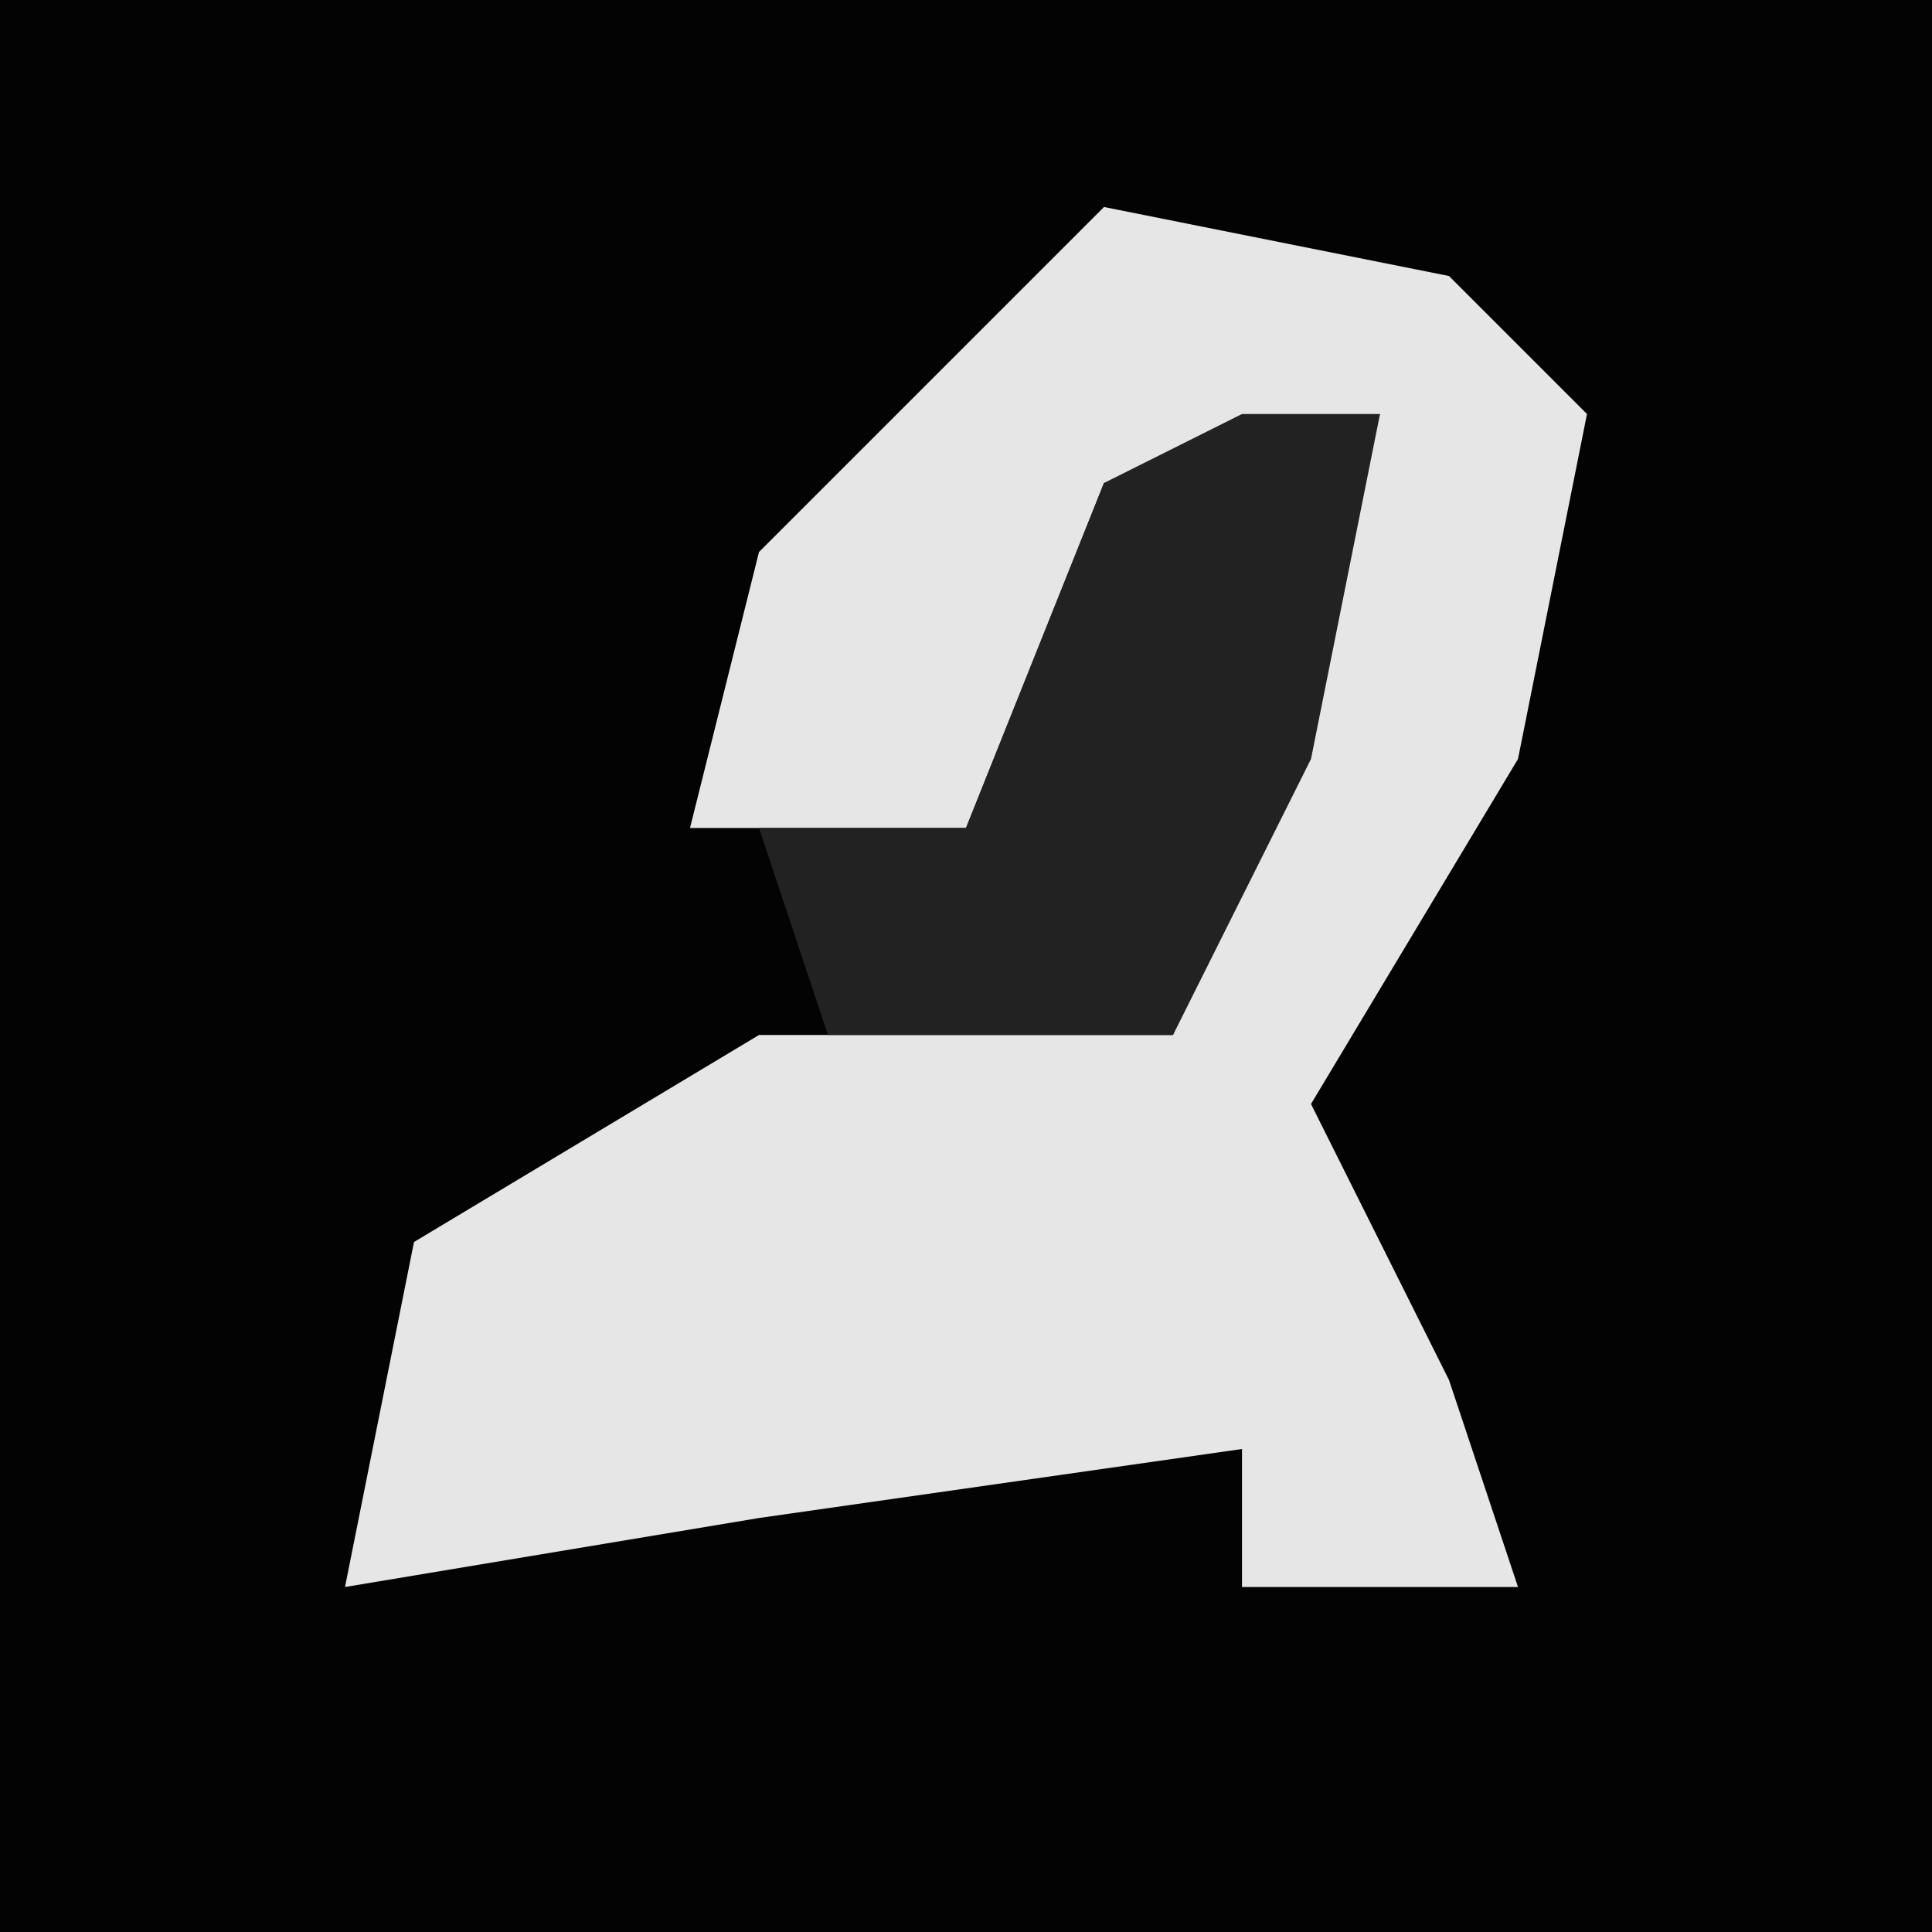 <?xml version="1.0" encoding="UTF-8"?>
<svg version="1.1" xmlns="http://www.w3.org/2000/svg" width="28" height="28">
<path d="M0,0 L28,0 L28,28 L0,28 Z " fill="#030303" transform="translate(0,0)"/>
<path d="M0,0 L5,1 L7,3 L6,8 L3,13 L5,17 L6,20 L2,20 L2,18 L-5,19 L-11,20 L-10,15 L-5,12 L1,12 L4,3 L0,4 L-2,9 L-6,9 L-5,5 Z " fill="#E6E6E6" transform="translate(16,3)"/>
<path d="M0,0 L2,0 L1,5 L-1,9 L-6,9 L-7,6 L-4,6 L-2,1 Z " fill="#222222" transform="translate(18,6)"/>
</svg>
